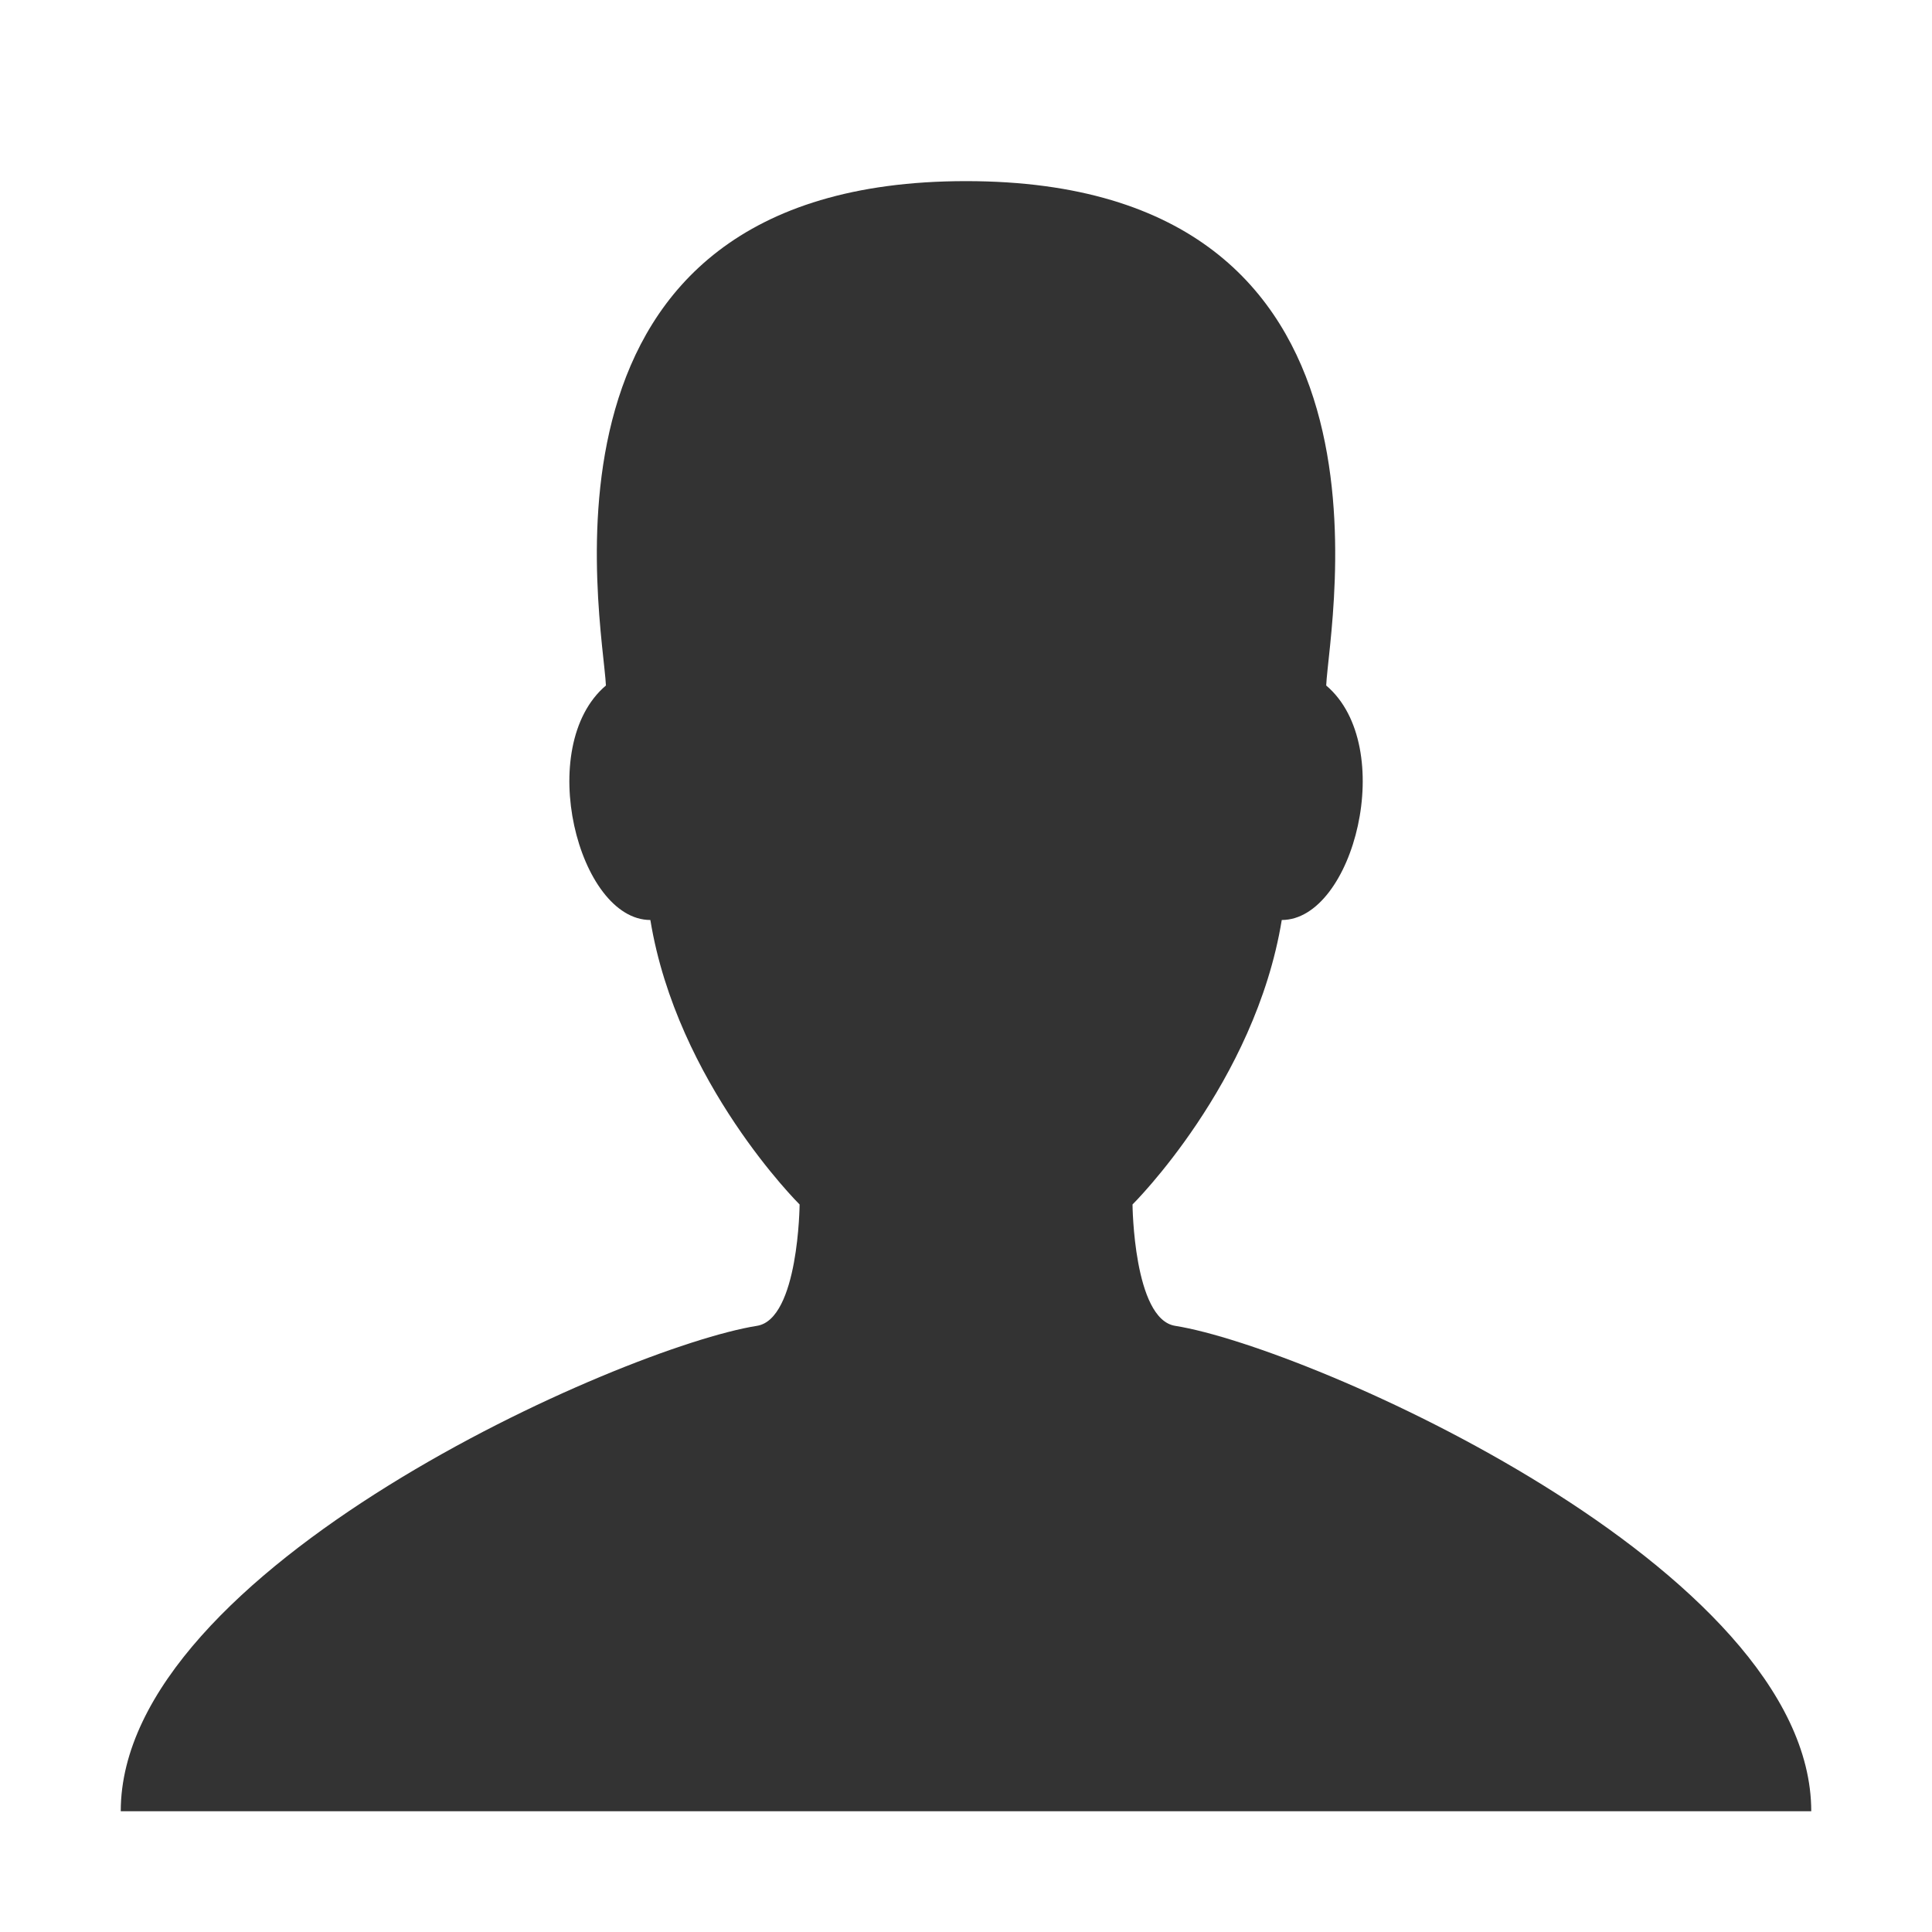 <?xml version="1.0" encoding="utf-8"?> <!-- Generator: IcoMoon.io --> <!DOCTYPE svg PUBLIC "-//W3C//DTD SVG 1.1//EN" "http://www.w3.org/Graphics/SVG/1.1/DTD/svg11.dtd"> <svg fill="#333333" xmlns:xlink="http://www.w3.org/1999/xlink" xmlns="http://www.w3.org/2000/svg" width="16" height="16" viewBox="0 0 16 16"><g><path d="M 9.732,10.98c-0.345-0.055-0.353-1.005-0.353-1.005s 1.015-1.005, 1.236-2.356 c 0.595,0, 0.963-1.437, 0.368-1.942C 11.007,5.145, 11.747,1.5, 8,1.5c-3.747,0-3.007,3.645-2.982,4.177 c-0.595,0.505-0.228,1.942, 0.368,1.942c 0.221,1.351, 1.236,2.356, 1.236,2.356s-0.008,0.95-0.353,1.005 C 5.155,11.157, 1,12.99, 1,15l 7,0 l 7,0 C 15,12.99, 10.845,11.157, 9.732,10.98z"></path></g></svg>